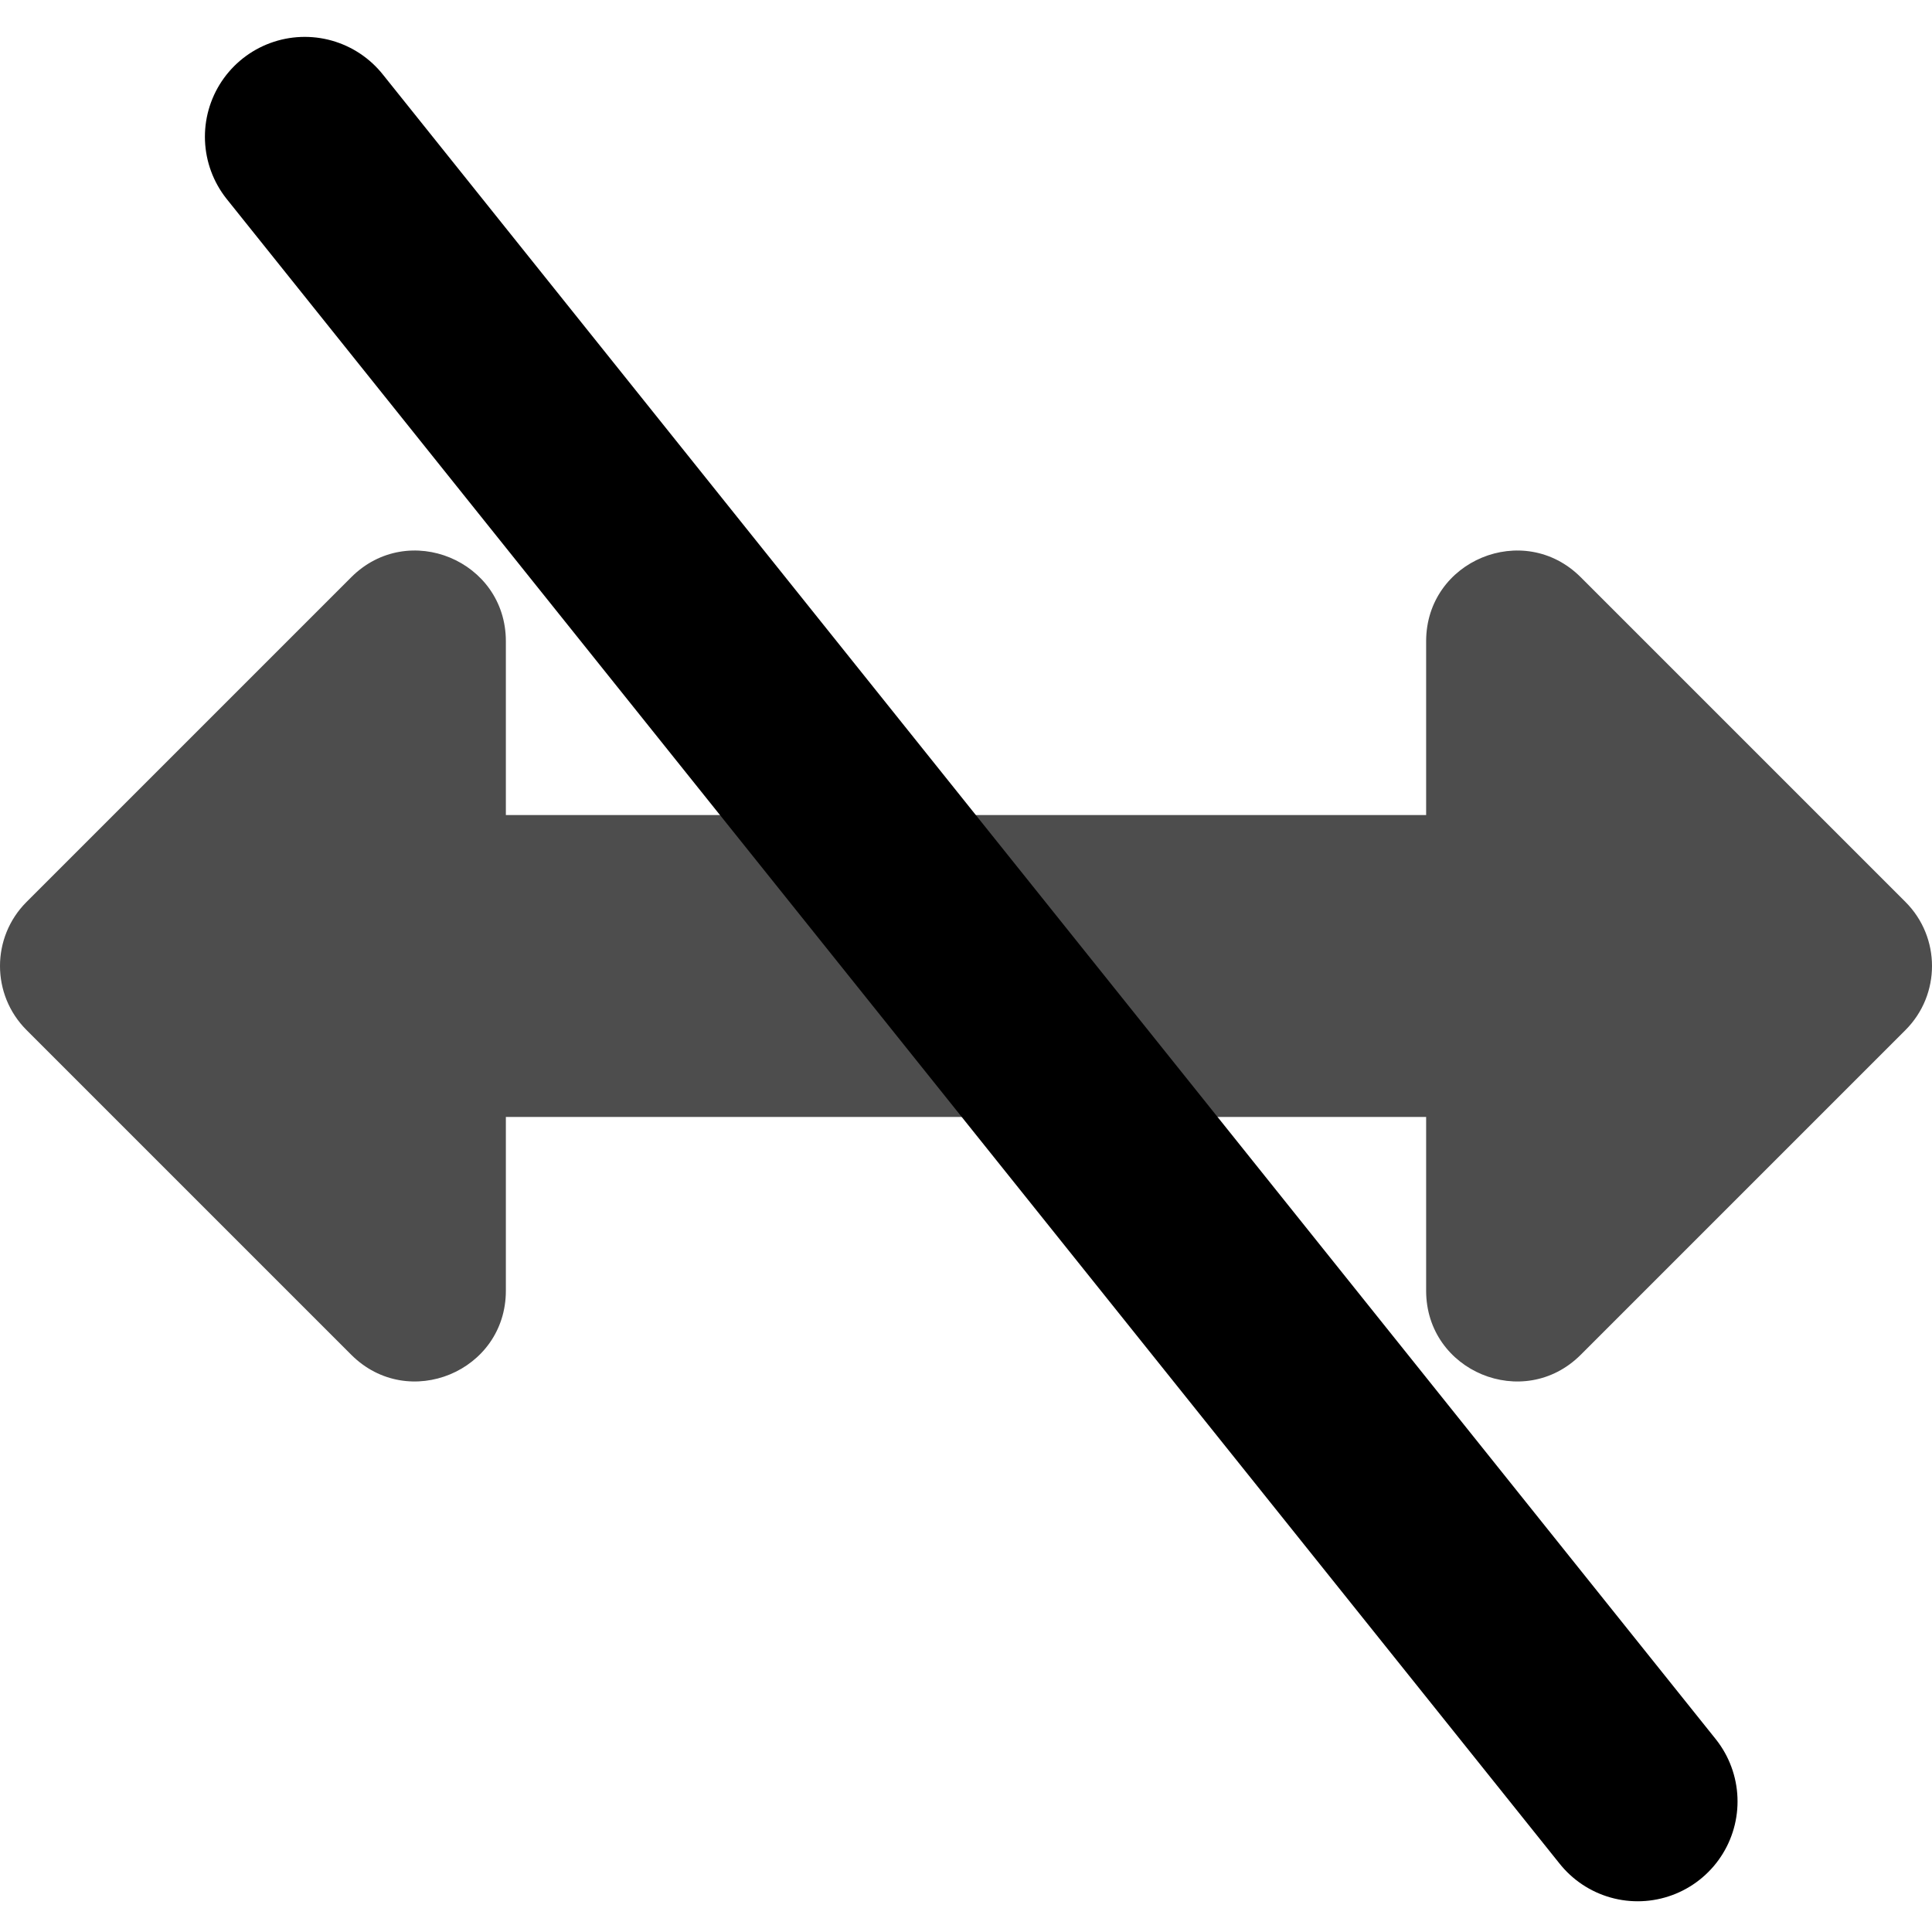 <svg xmlns="http://www.w3.org/2000/svg" width="24" height="24" viewBox="0 0 512 512"><path fill="#4d4d4d" d="M377.941 169.941V216H134.059v-46.059c0-21.382-25.851-32.09-40.971-16.971L7.029 239.029c-9.373 9.373-9.373 24.568 0 33.941l86.059 86.059c15.119 15.119 40.971 4.411 40.971-16.971V296h243.882v46.059c0 21.382 25.851 32.09 40.971 16.971l86.059-86.059c9.373-9.373 9.373-24.568 0-33.941l-86.059-86.059c-15.119-15.12-40.971-4.412-40.971 16.97z"/><path stroke="#000" stroke-linecap="round" stroke-linejoin="round" stroke-width="52.923" d="m80.765 36.235 353.24 441.16"/></svg>